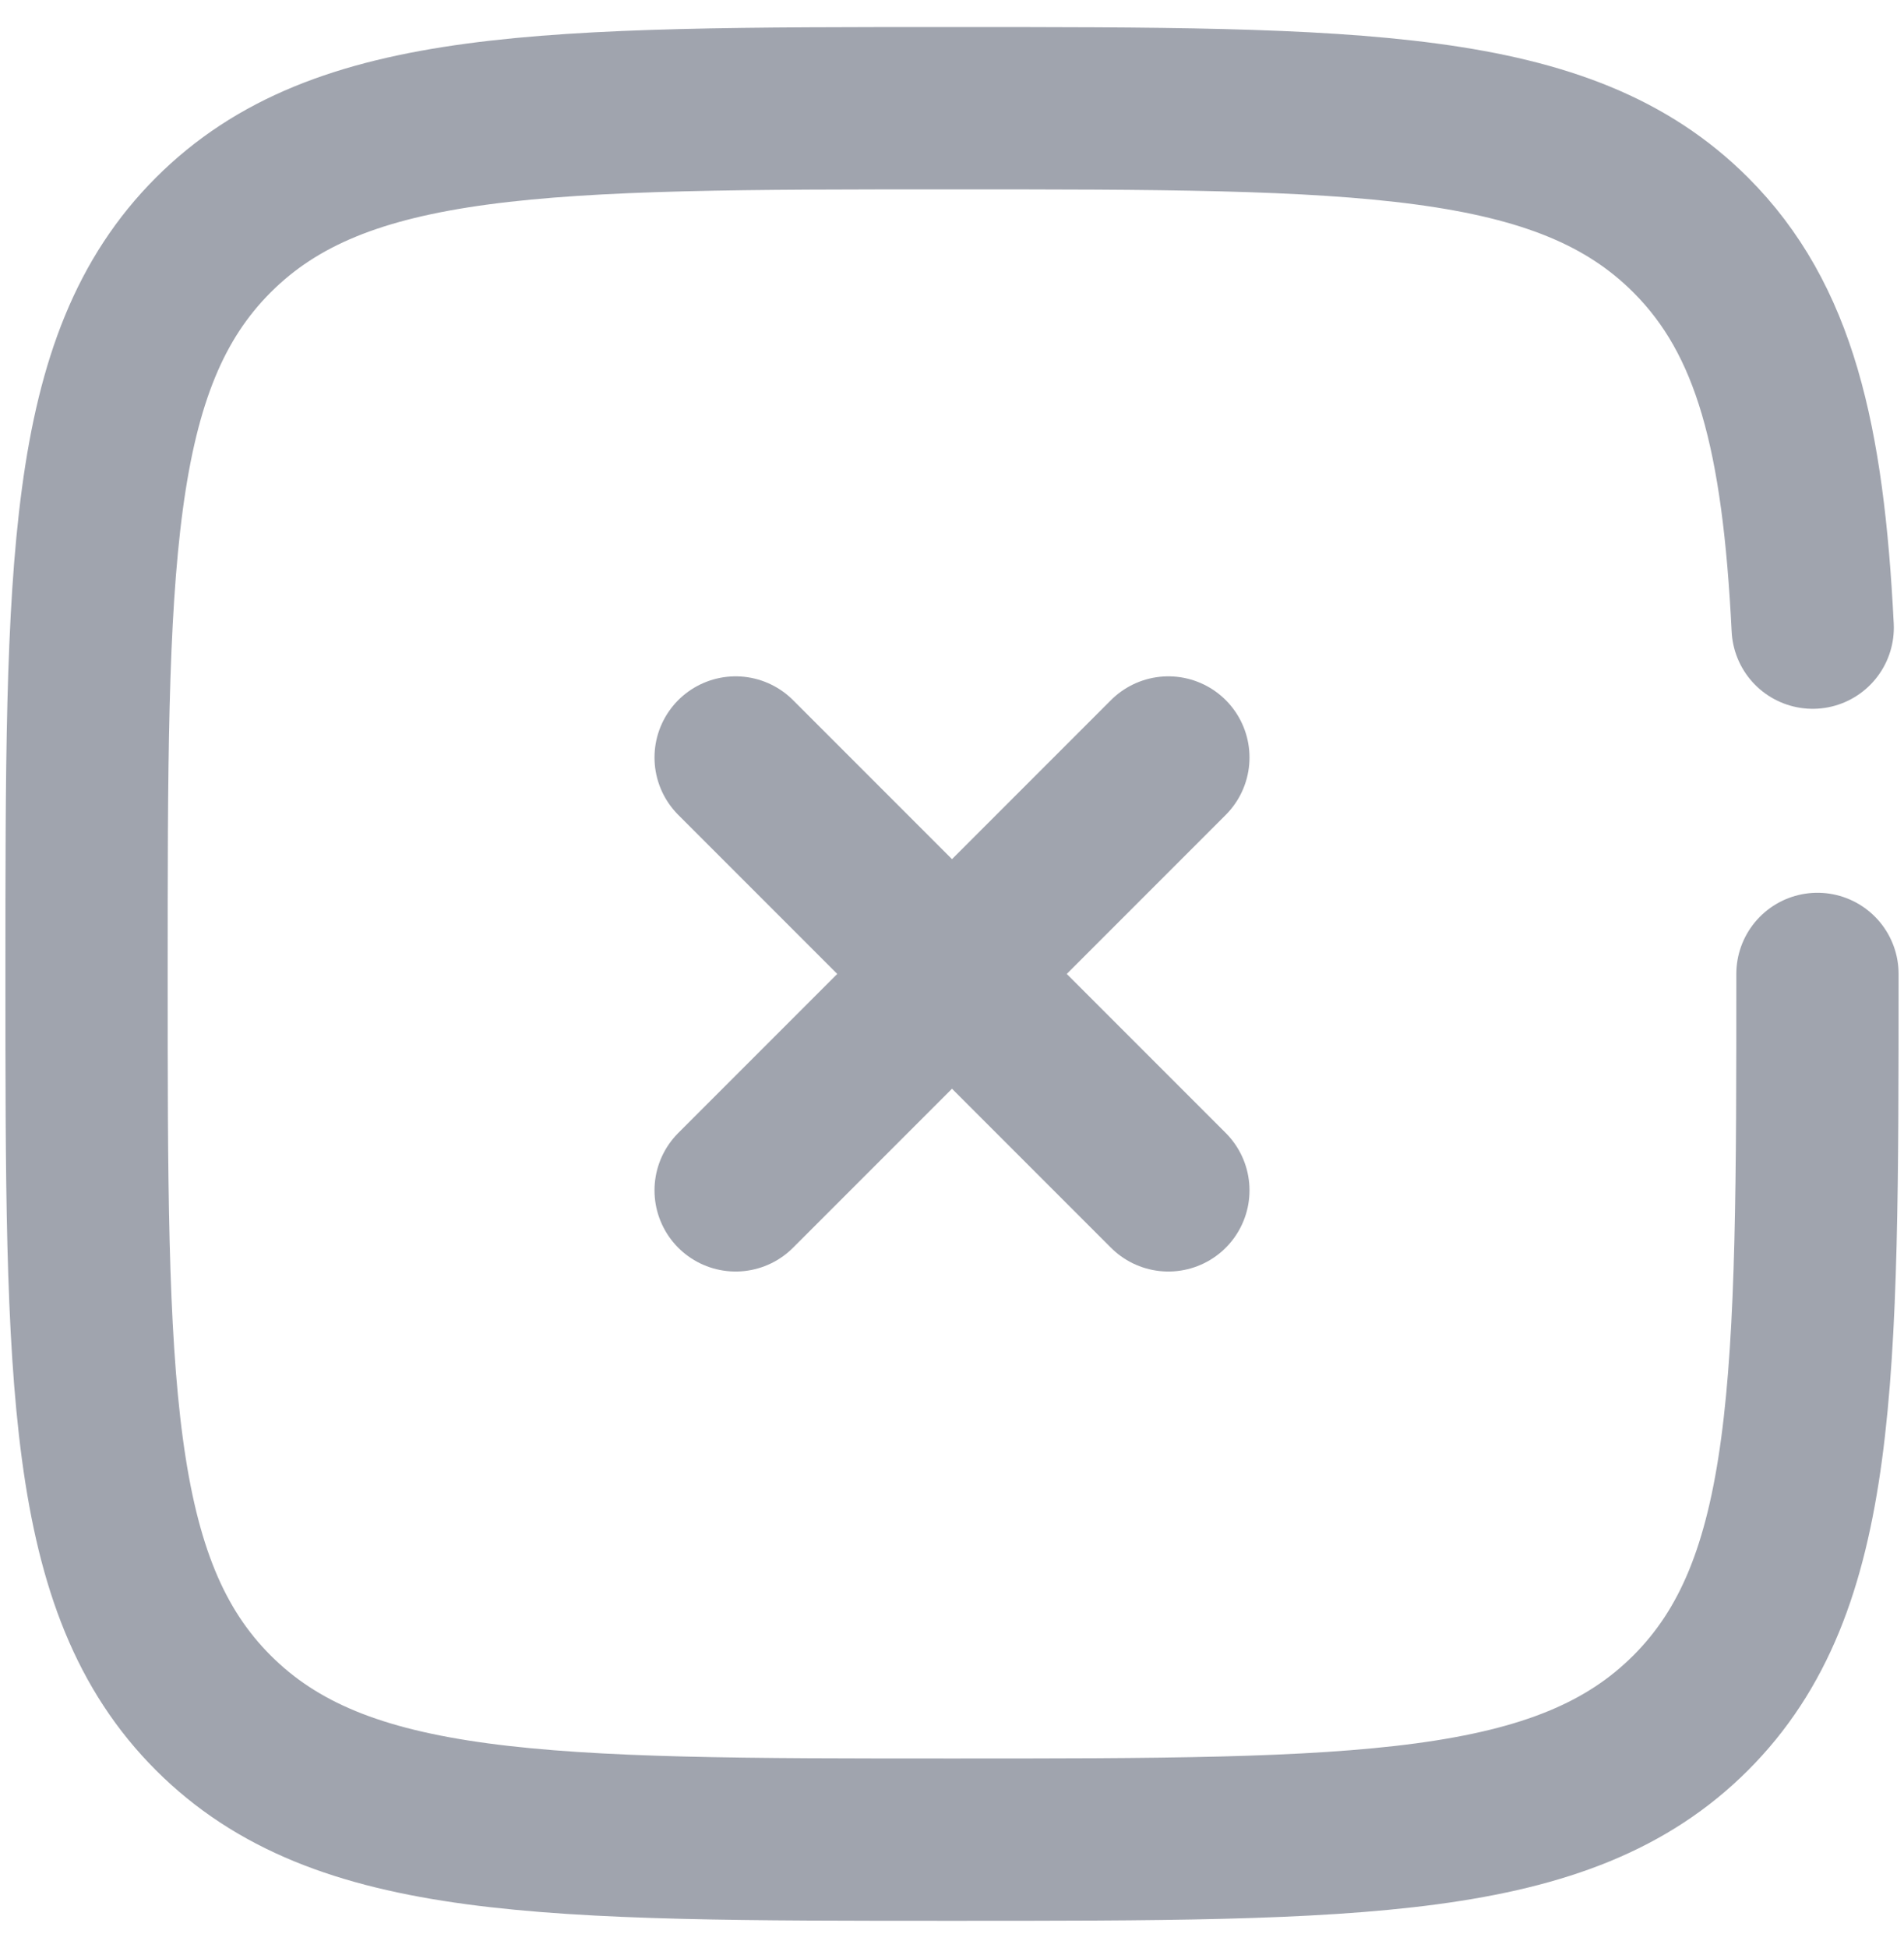 <svg width="44" height="45" viewBox="0 0 44 45" fill="none" xmlns="http://www.w3.org/2000/svg">
<path d="M27 17.5L17 27.5M17 17.5L27 27.5M42 22.5C42 31.928 42 36.642 39.071 39.571C36.142 42.5 31.428 42.5 22 42.5C12.572 42.5 7.858 42.5 4.929 39.571C2 36.642 2 31.928 2 22.5C2 13.072 2 8.358 4.929 5.429C7.858 2.5 12.572 2.5 22 2.5C31.428 2.5 36.142 2.5 39.071 5.429C41.019 7.376 41.671 10.113 41.89 14.5" stroke="#424A5E" stroke-opacity="0.5" stroke-width="3.75" stroke-linecap="round"/>
</svg>
